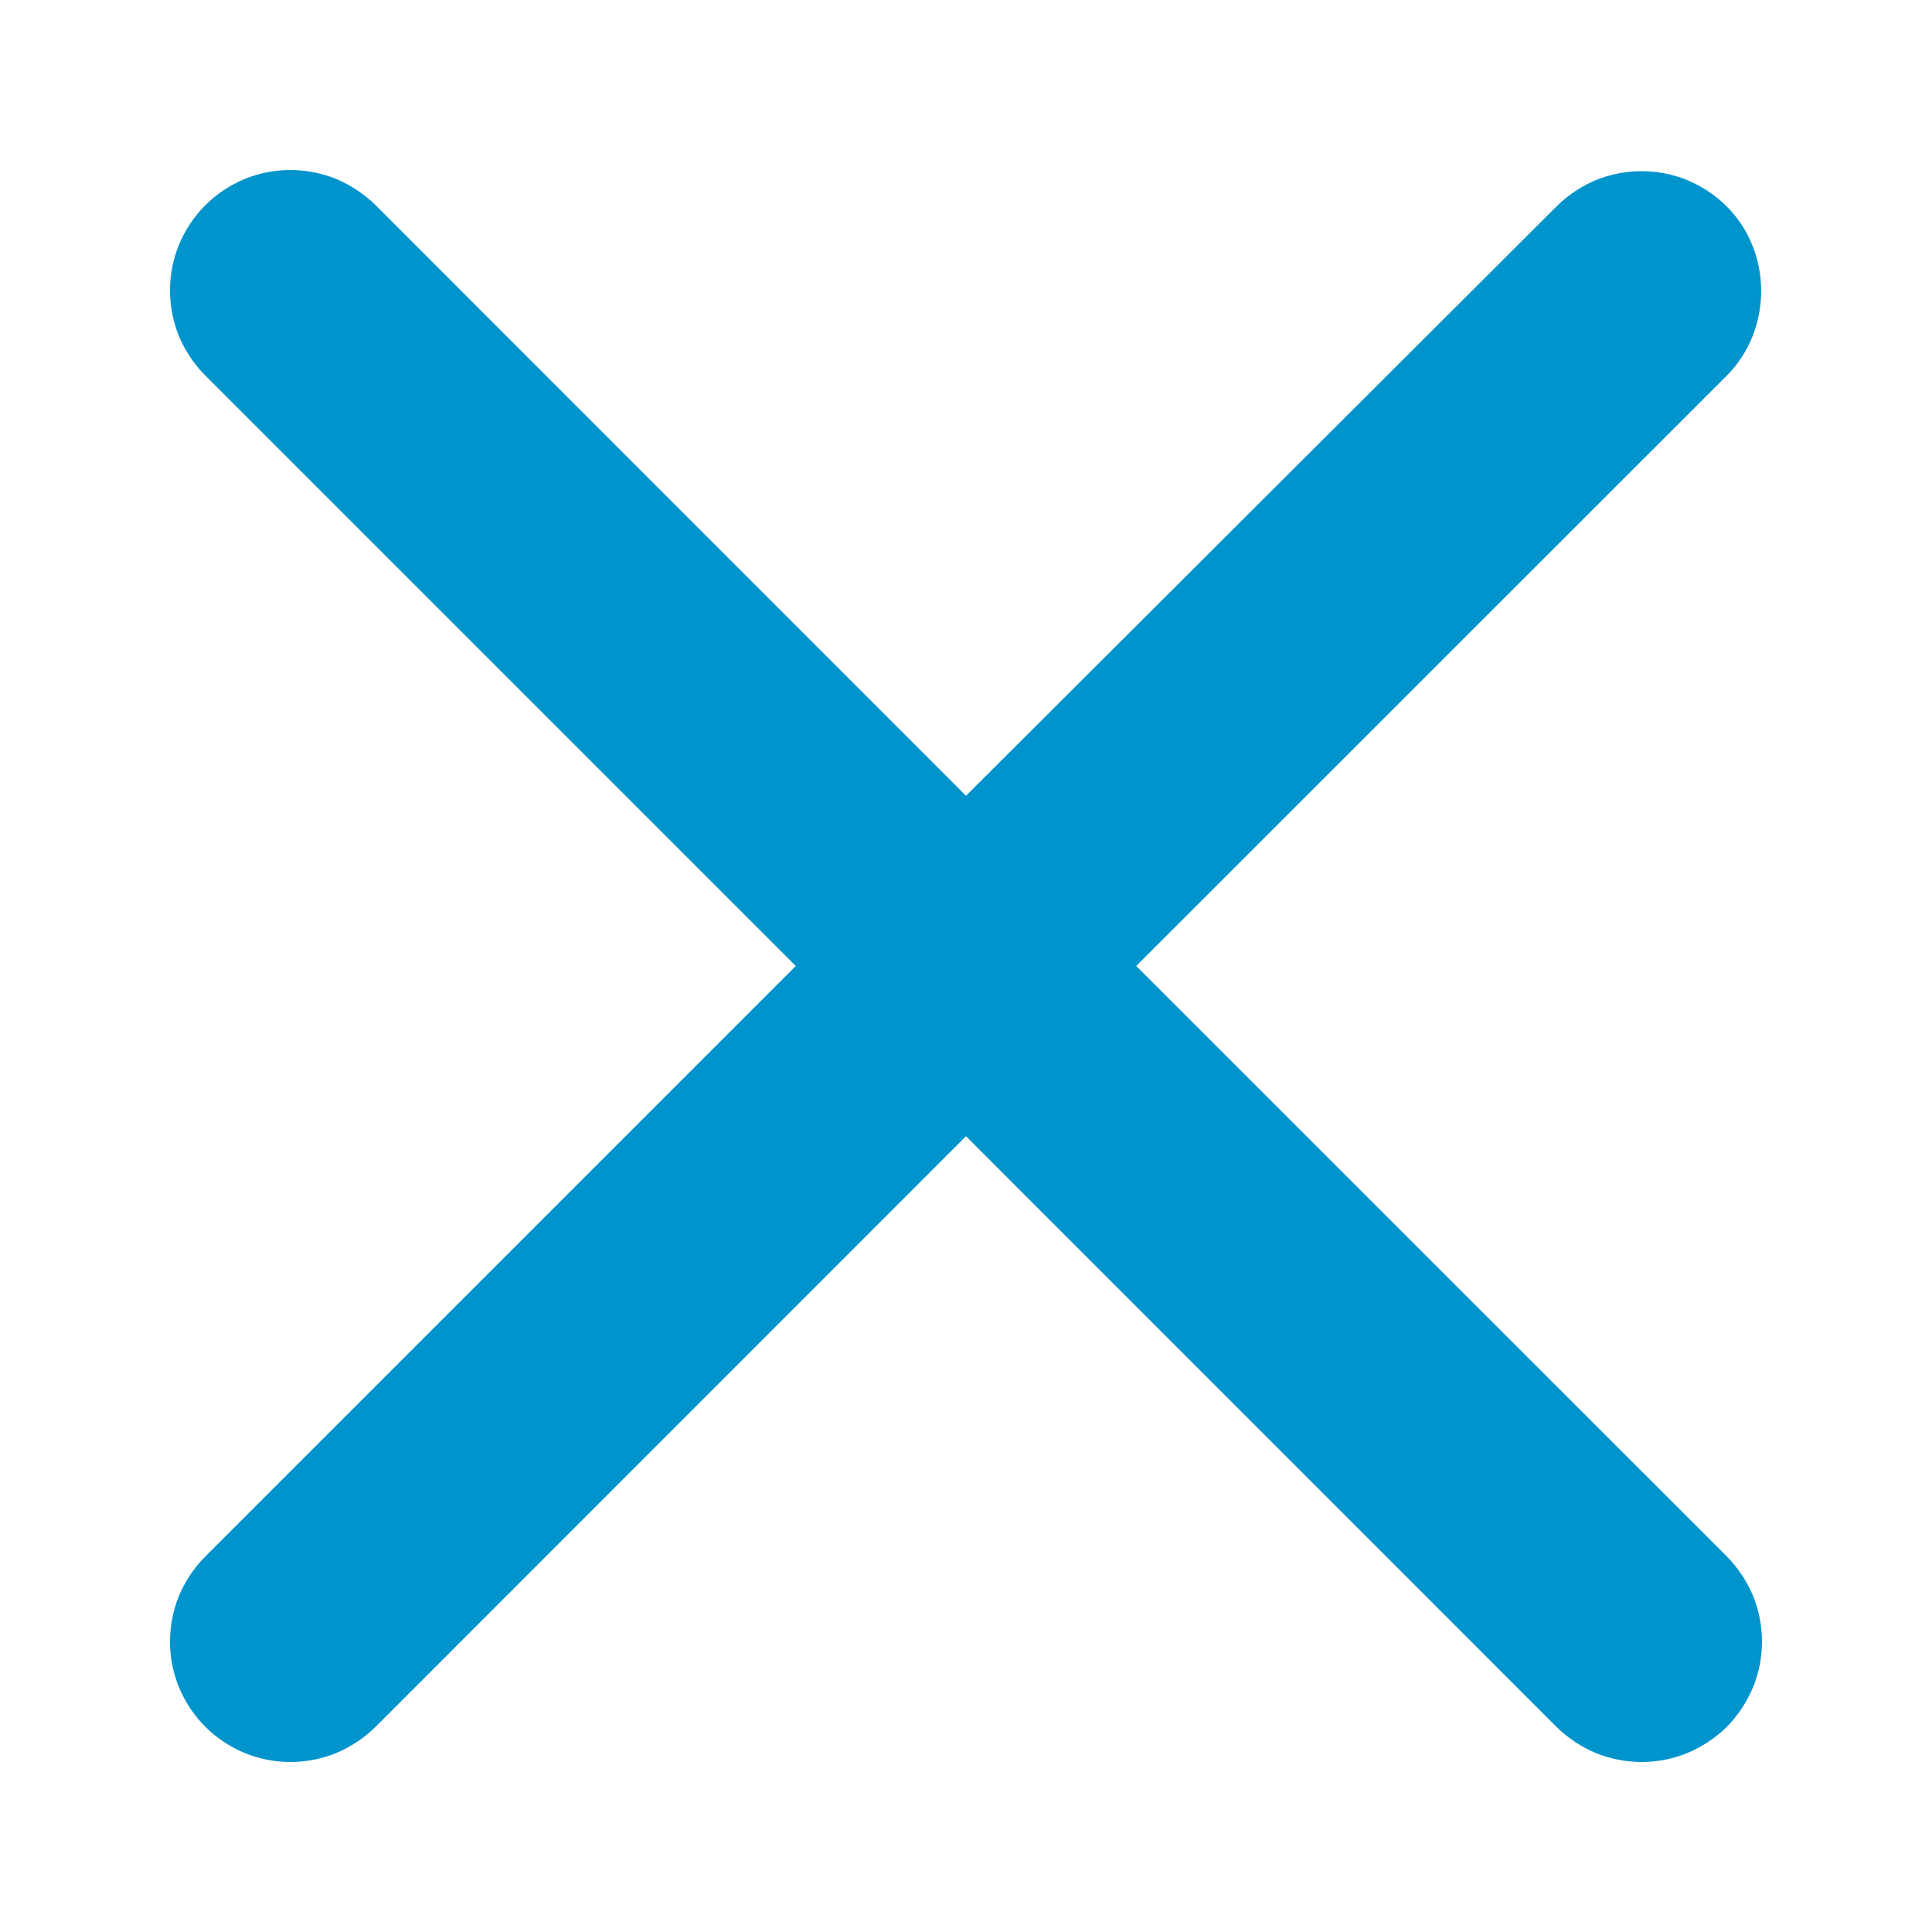 <svg width="10" height="10" viewBox="0 0 10 10" fill="none" xmlns="http://www.w3.org/2000/svg">
<path d="M8.938 1.069C8.88 1.011 8.811 0.965 8.735 0.933C8.66 0.902 8.579 0.886 8.497 0.886C8.415 0.886 8.334 0.902 8.258 0.933C8.183 0.965 8.114 1.011 8.056 1.069L5 4.119L1.944 1.062C1.886 1.005 1.817 0.959 1.742 0.927C1.666 0.896 1.585 0.88 1.503 0.88C1.421 0.88 1.34 0.896 1.265 0.927C1.189 0.959 1.12 1.005 1.063 1.062C1.005 1.12 0.959 1.189 0.927 1.265C0.896 1.34 0.88 1.421 0.88 1.503C0.88 1.585 0.896 1.666 0.927 1.742C0.959 1.817 1.005 1.886 1.063 1.944L4.119 5L1.063 8.056C1.005 8.114 0.959 8.183 0.927 8.258C0.896 8.334 0.88 8.415 0.88 8.497C0.88 8.579 0.896 8.66 0.927 8.735C0.959 8.811 1.005 8.88 1.063 8.938C1.12 8.995 1.189 9.041 1.265 9.073C1.34 9.104 1.421 9.12 1.503 9.12C1.585 9.12 1.666 9.104 1.742 9.073C1.817 9.041 1.886 8.995 1.944 8.938L5 5.881L8.056 8.938C8.114 8.995 8.183 9.041 8.258 9.073C8.334 9.104 8.415 9.12 8.497 9.12C8.579 9.12 8.66 9.104 8.735 9.073C8.811 9.041 8.88 8.995 8.938 8.938C8.995 8.88 9.041 8.811 9.073 8.735C9.104 8.66 9.12 8.579 9.12 8.497C9.12 8.415 9.104 8.334 9.073 8.258C9.041 8.183 8.995 8.114 8.938 8.056L5.881 5L8.938 1.944C9.175 1.706 9.175 1.306 8.938 1.069Z" fill="#0094CD"/>
</svg>
